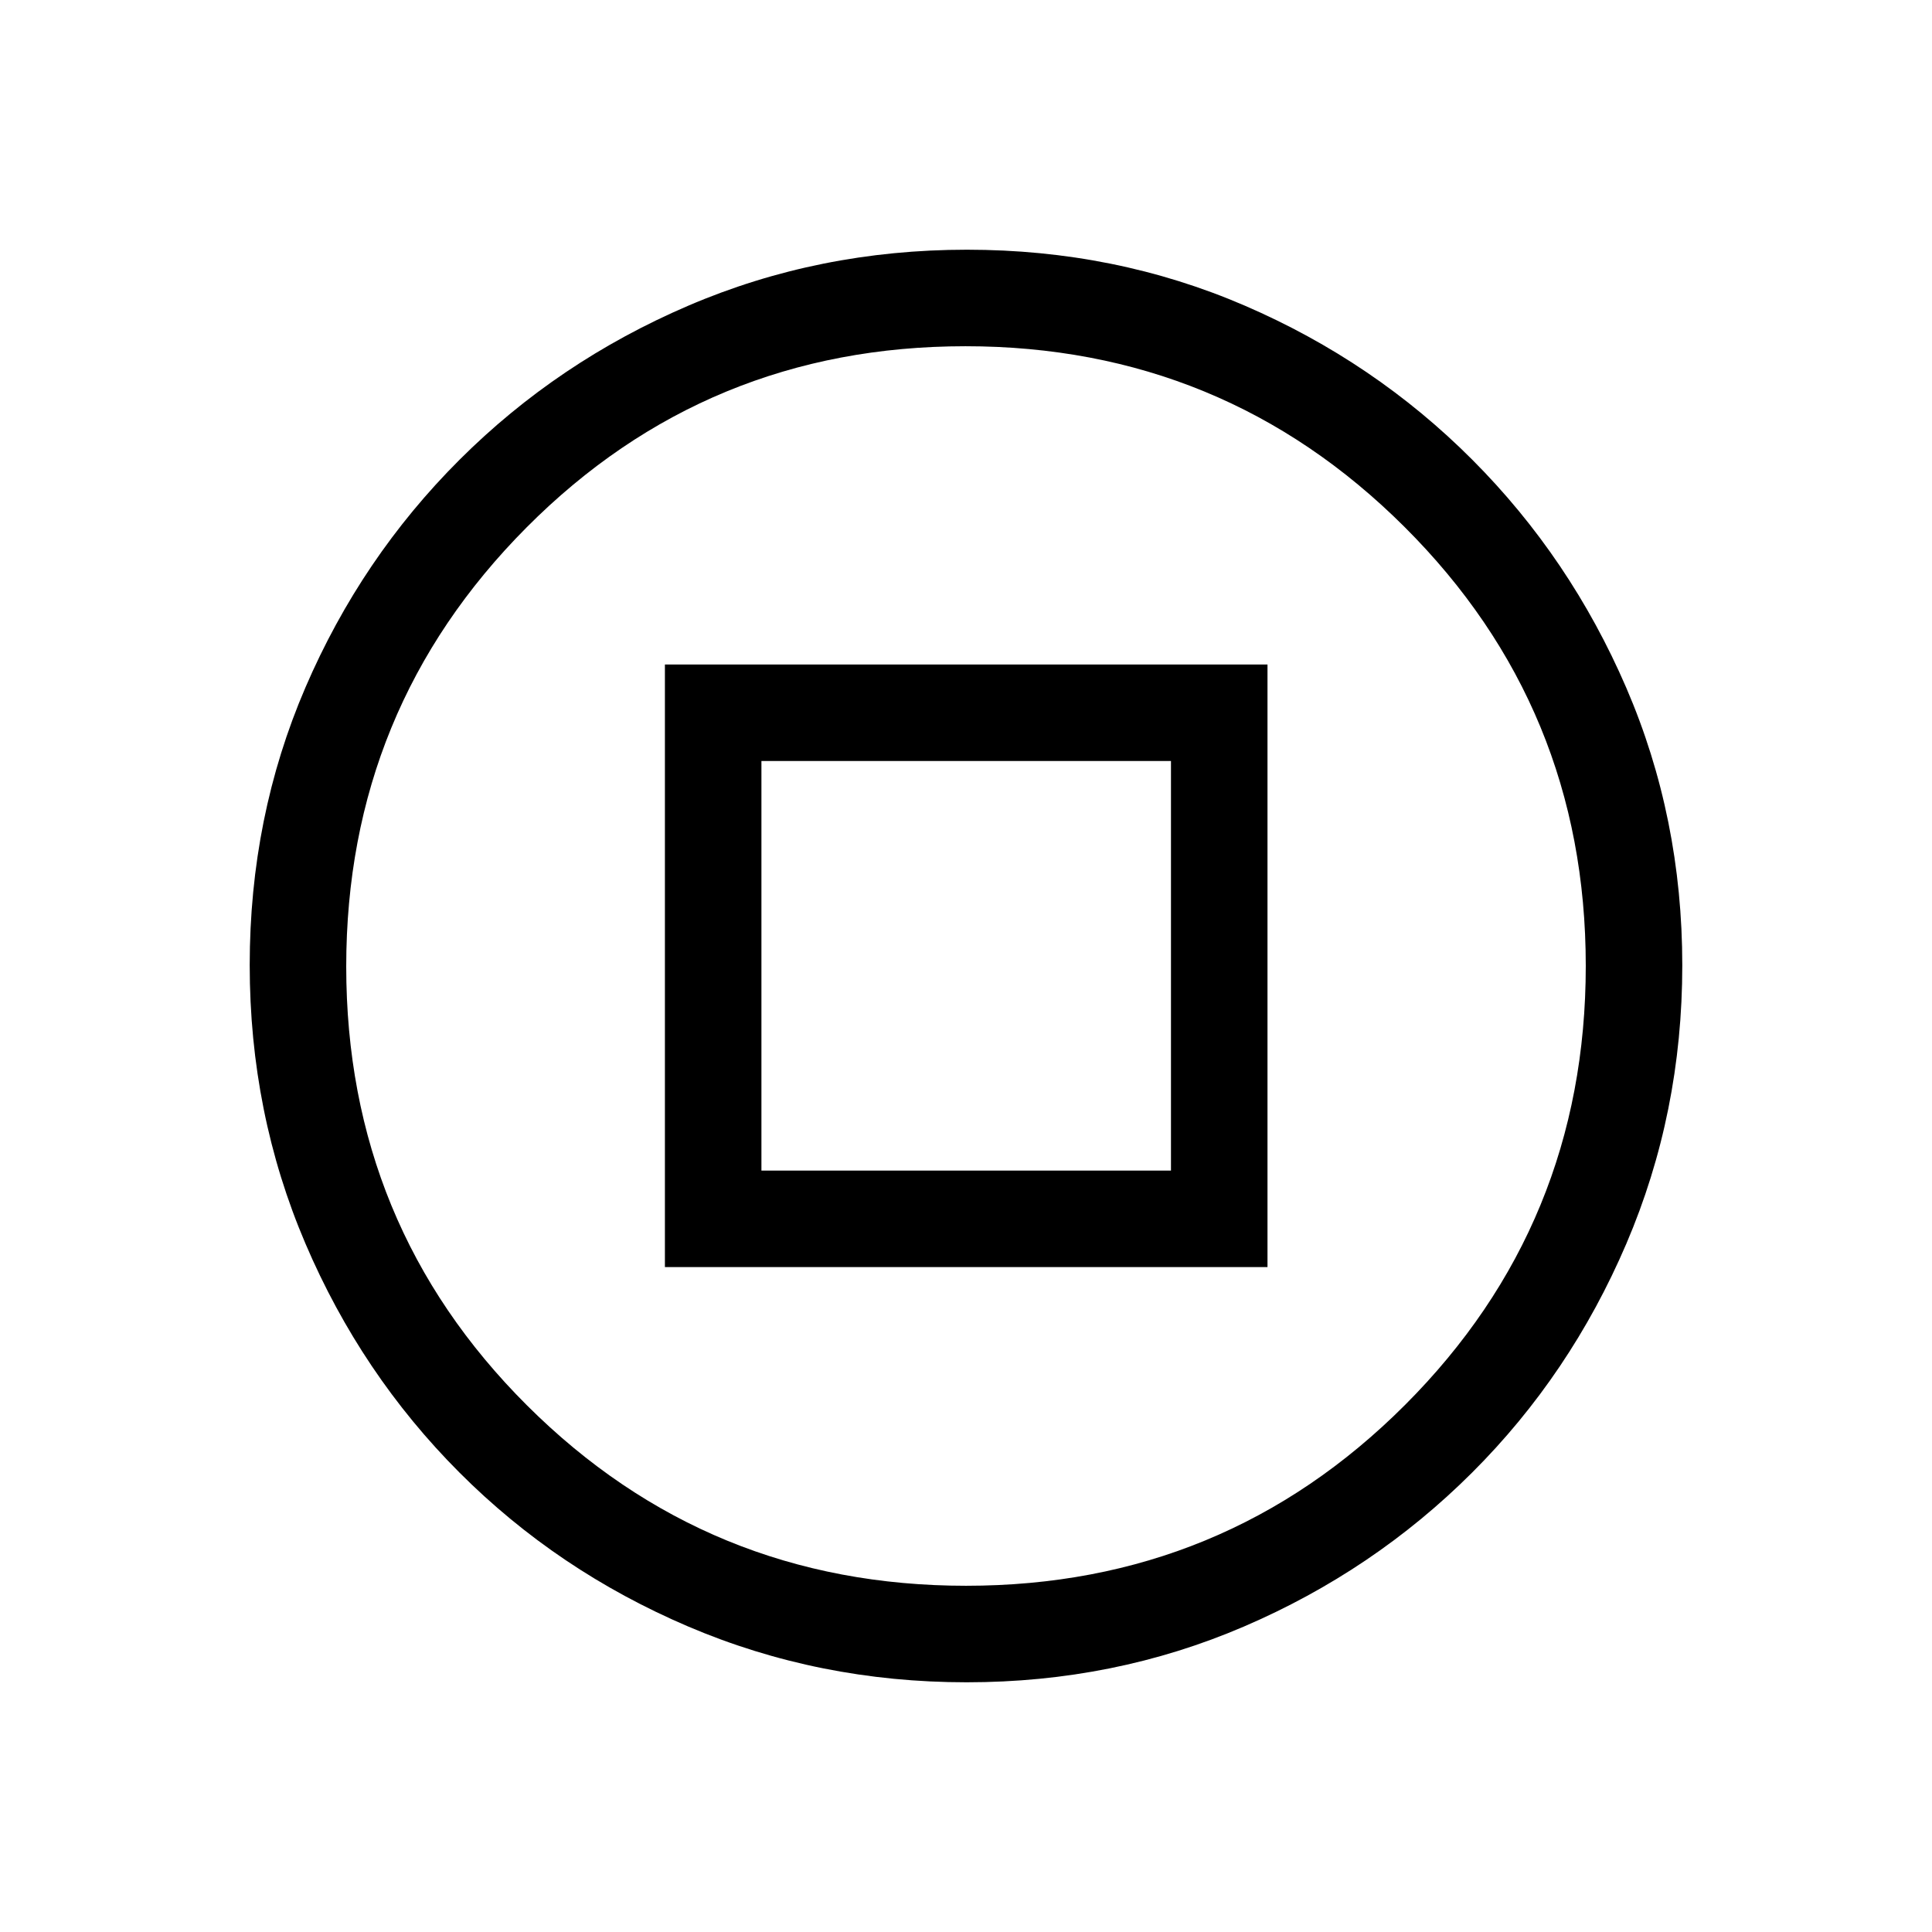<svg xmlns="http://www.w3.org/2000/svg" height="20" viewBox="0 -960 960 960" width="20"><path d="M330.39-330.39h299.42v-299.42H330.39v299.42Zm47.96-47.96v-203.5h203.5v203.5h-203.5Zm101.99 254.27q-73.4 0-138.39-27.72-64.98-27.73-113.71-76.56-48.74-48.83-76.45-113.67t-27.71-138.42q0-73.66 27.72-138.02 27.73-64.37 76.56-113.1 48.83-48.74 113.67-76.54 64.84-27.81 138.42-27.81 73.66 0 138.05 27.78 64.38 27.78 113.08 76.58 48.69 48.81 76.52 113.33 27.82 64.52 27.82 137.89 0 73.4-27.82 138.39-27.82 64.98-76.65 113.71-48.84 48.74-113.32 76.45-64.48 27.71-137.79 27.71Zm-.26-47.96q128.3 0 218.09-89.87 89.79-89.87 89.79-218.17 0-128.3-90.06-218.09-90.06-89.79-218.17-89.79-128.5 0-218.1 90.06-89.59 90.06-89.59 218.17 0 128.5 89.87 218.1 89.87 89.59 218.17 89.59ZM480-480Z"/></svg>